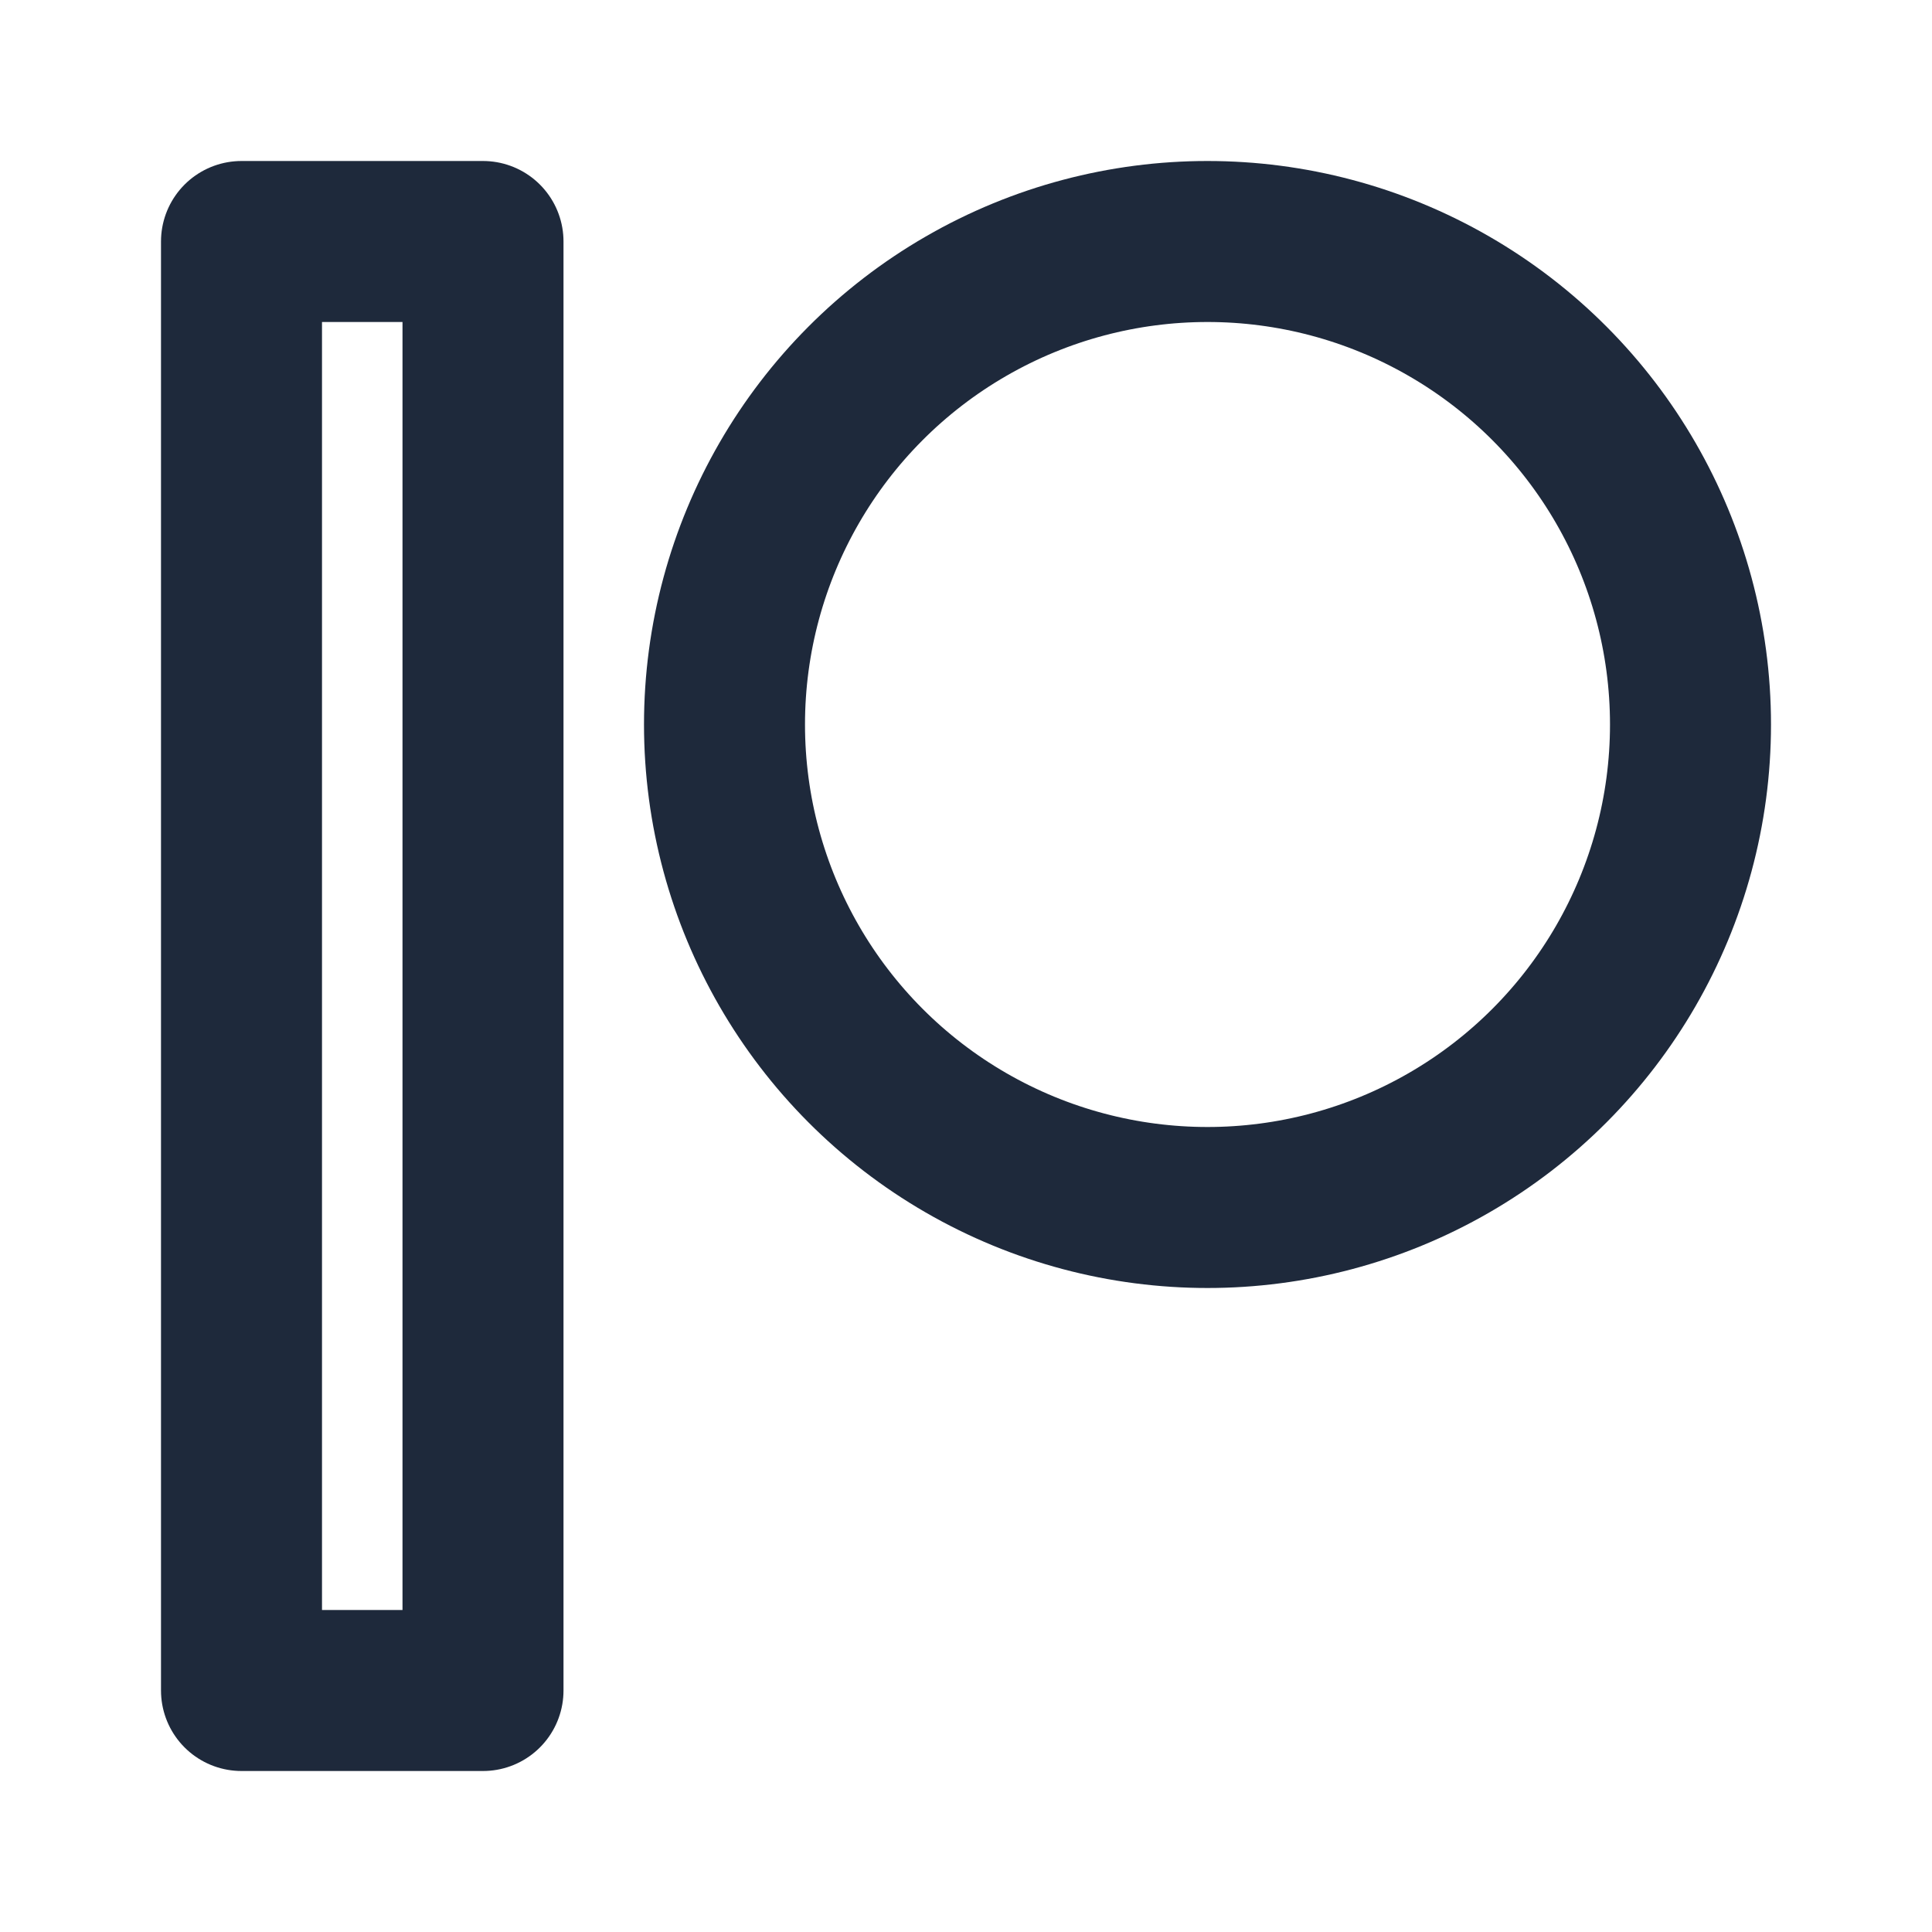 <svg width="24" height="24" viewBox="0 0 24 24" fill="none" xmlns="http://www.w3.org/2000/svg">
<circle cx="15" cy="9" r="6" stroke="#1E293B" stroke-width="2" stroke-linecap="round" stroke-linejoin="round"/>
<path d="M6 3H3V21H6V3Z" stroke="#1E293B" stroke-width="2" stroke-linecap="round" stroke-linejoin="round"/>
</svg>
